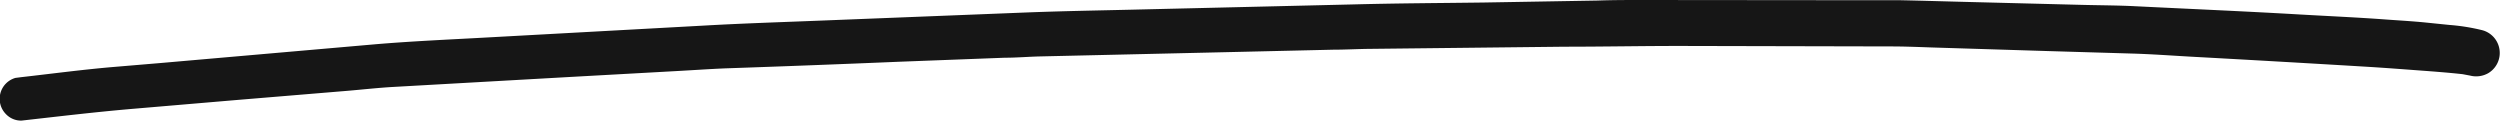 <svg xmlns="http://www.w3.org/2000/svg" viewBox="0 0 267.62 12.91"><defs><style>.cls-1{fill:#161616;}</style></defs><title>Fichier 2</title><g id="Calque_2" data-name="Calque 2"><g id="Layer_1" data-name="Layer 1"><path class="cls-1" d="M246.19,1.55c-5.85-.34-11.7-.59-17.55-.88-1.93-.1-3.87-.1-5.8-.15L210.27.2c-2.33-.06-4.67-.13-7-.18l-2,0-4.56,0L175.93,0c-1.65,0-3.29,0-4.94.06L158.78.27c-4.6.06-9.19.08-13.79.2L122.67,1c-4.31.11-8.61.17-12.92.34l-22.25.88c-4.05.16-8.11.29-12.16.52L52.34,4c-4.1.23-8.2.4-12.29.75l-22.91,2-5,.42c-3.3.28-6.58.72-9.87,1.09l-.62.08a2.33,2.33,0,0,0-1,3.89,2.23,2.23,0,0,0,1.65.68c4-.45,7.93-.92,11.91-1.26l11.06-.94,12.06-1c1.62-.14,3.24-.32,4.87-.41L61,8.24l11.73-.65c1.61-.09,3.23-.2,4.85-.27Q86.92,7,96.24,6.61l11.3-.43c1.27,0,2.53-.11,3.8-.14l20.13-.46,11.24-.26c1.33,0,2.67-.08,4-.09L167.47,5c4.32,0,8.63-.09,12.95-.08l22,.05c1.45,0,2.9.06,4.35.11L219,5.46l9.13.27c2.16.06,4.31.22,6.47.34q9.52.52,19,1.09c1.61.1,3.22.22,4.83.34s3.46.25,5.18.44l.8.15a2.62,2.62,0,0,0,1.94-.25,2.52,2.52,0,0,0-.6-4.6,21.37,21.37,0,0,0-3.55-.57l-2.45-.25c-1.57-.16-3.15-.24-4.72-.36C252.1,1.85,249.14,1.72,246.19,1.55Z"/></g></g></svg>
